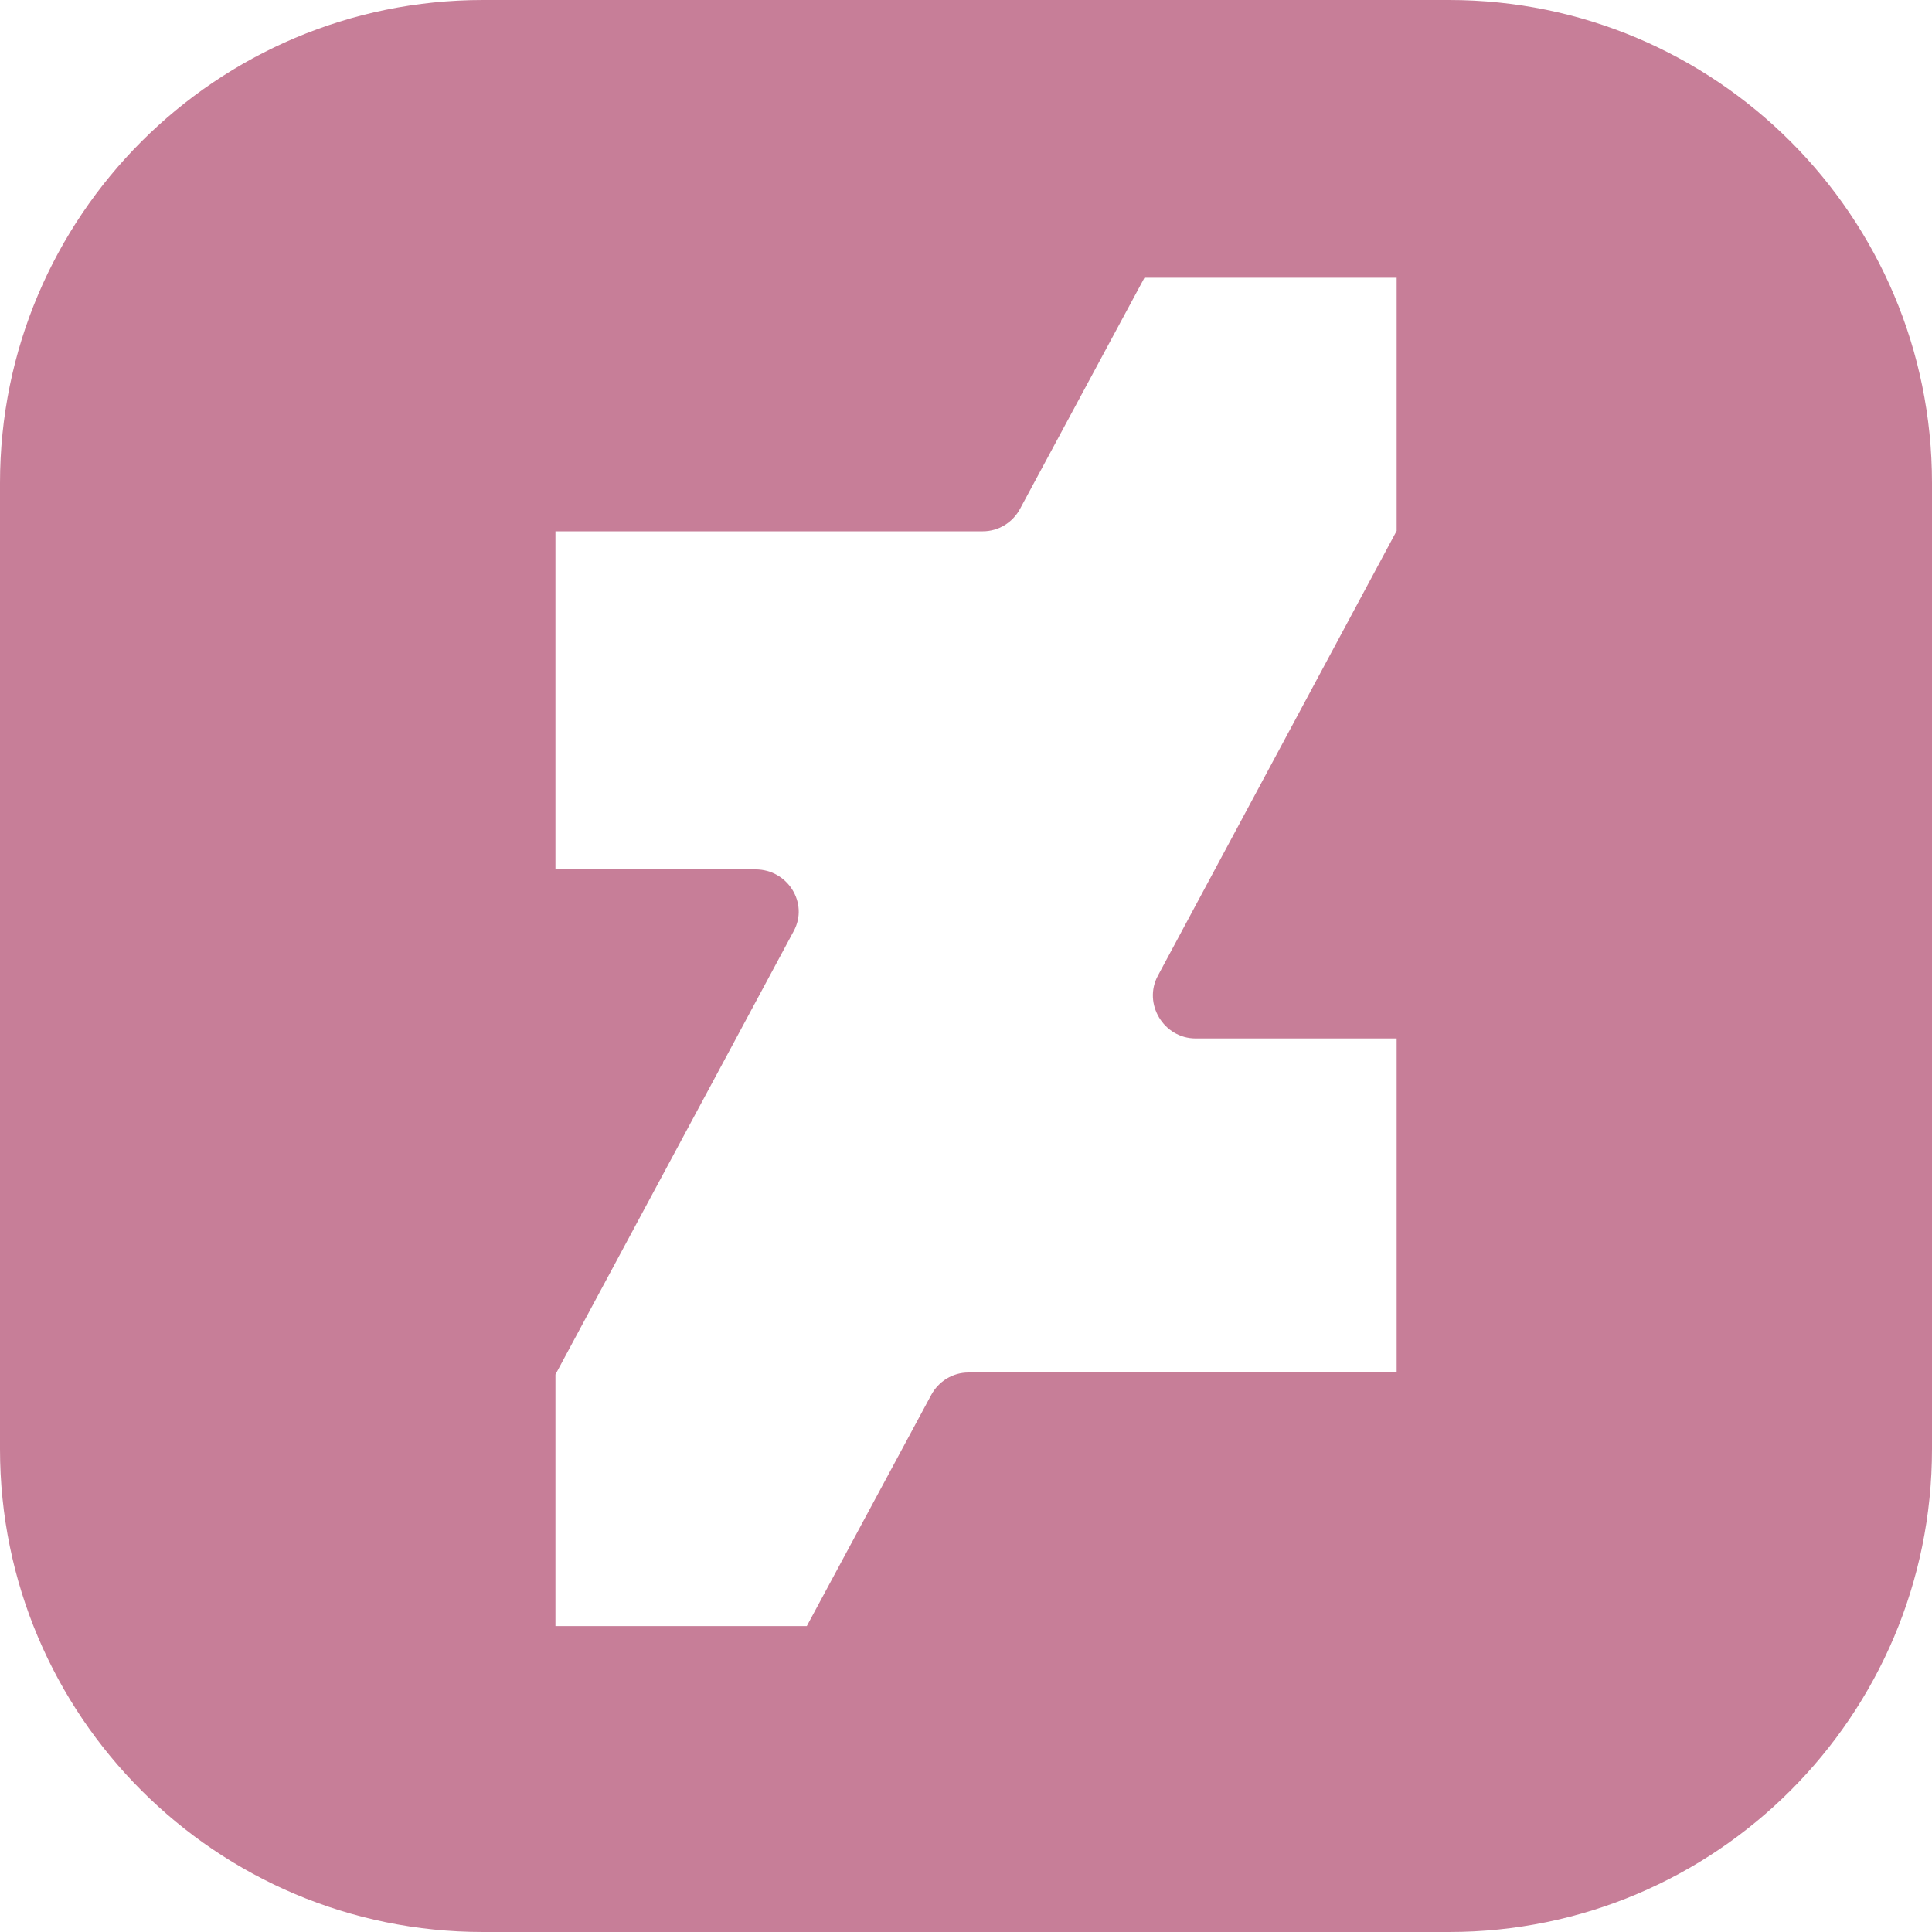 <svg width="32" height="32" viewBox="0 0 32 32" fill="none" xmlns="http://www.w3.org/2000/svg">
<path d="M24 0H8C3.582 0 0 3.582 0 8V24C0 28.418 3.582 32 8 32H24C28.418 32 32 28.418 32 24V8C32 3.582 28.418 0 24 0ZM23.133 8.793L19.179 16.159C18.927 16.624 19.275 17.2 19.803 17.2H23.133V22.733H16.039C15.782 22.733 15.546 22.878 15.424 23.105L13.363 26.933H9.2V22.766L13.147 15.421C13.398 14.956 13.044 14.4 12.515 14.4H9.2V8.8H16.28C16.537 8.8 16.773 8.655 16.895 8.428L18.956 4.6H23.133V8.793Z" fill="#C77E98"/>
</svg>
